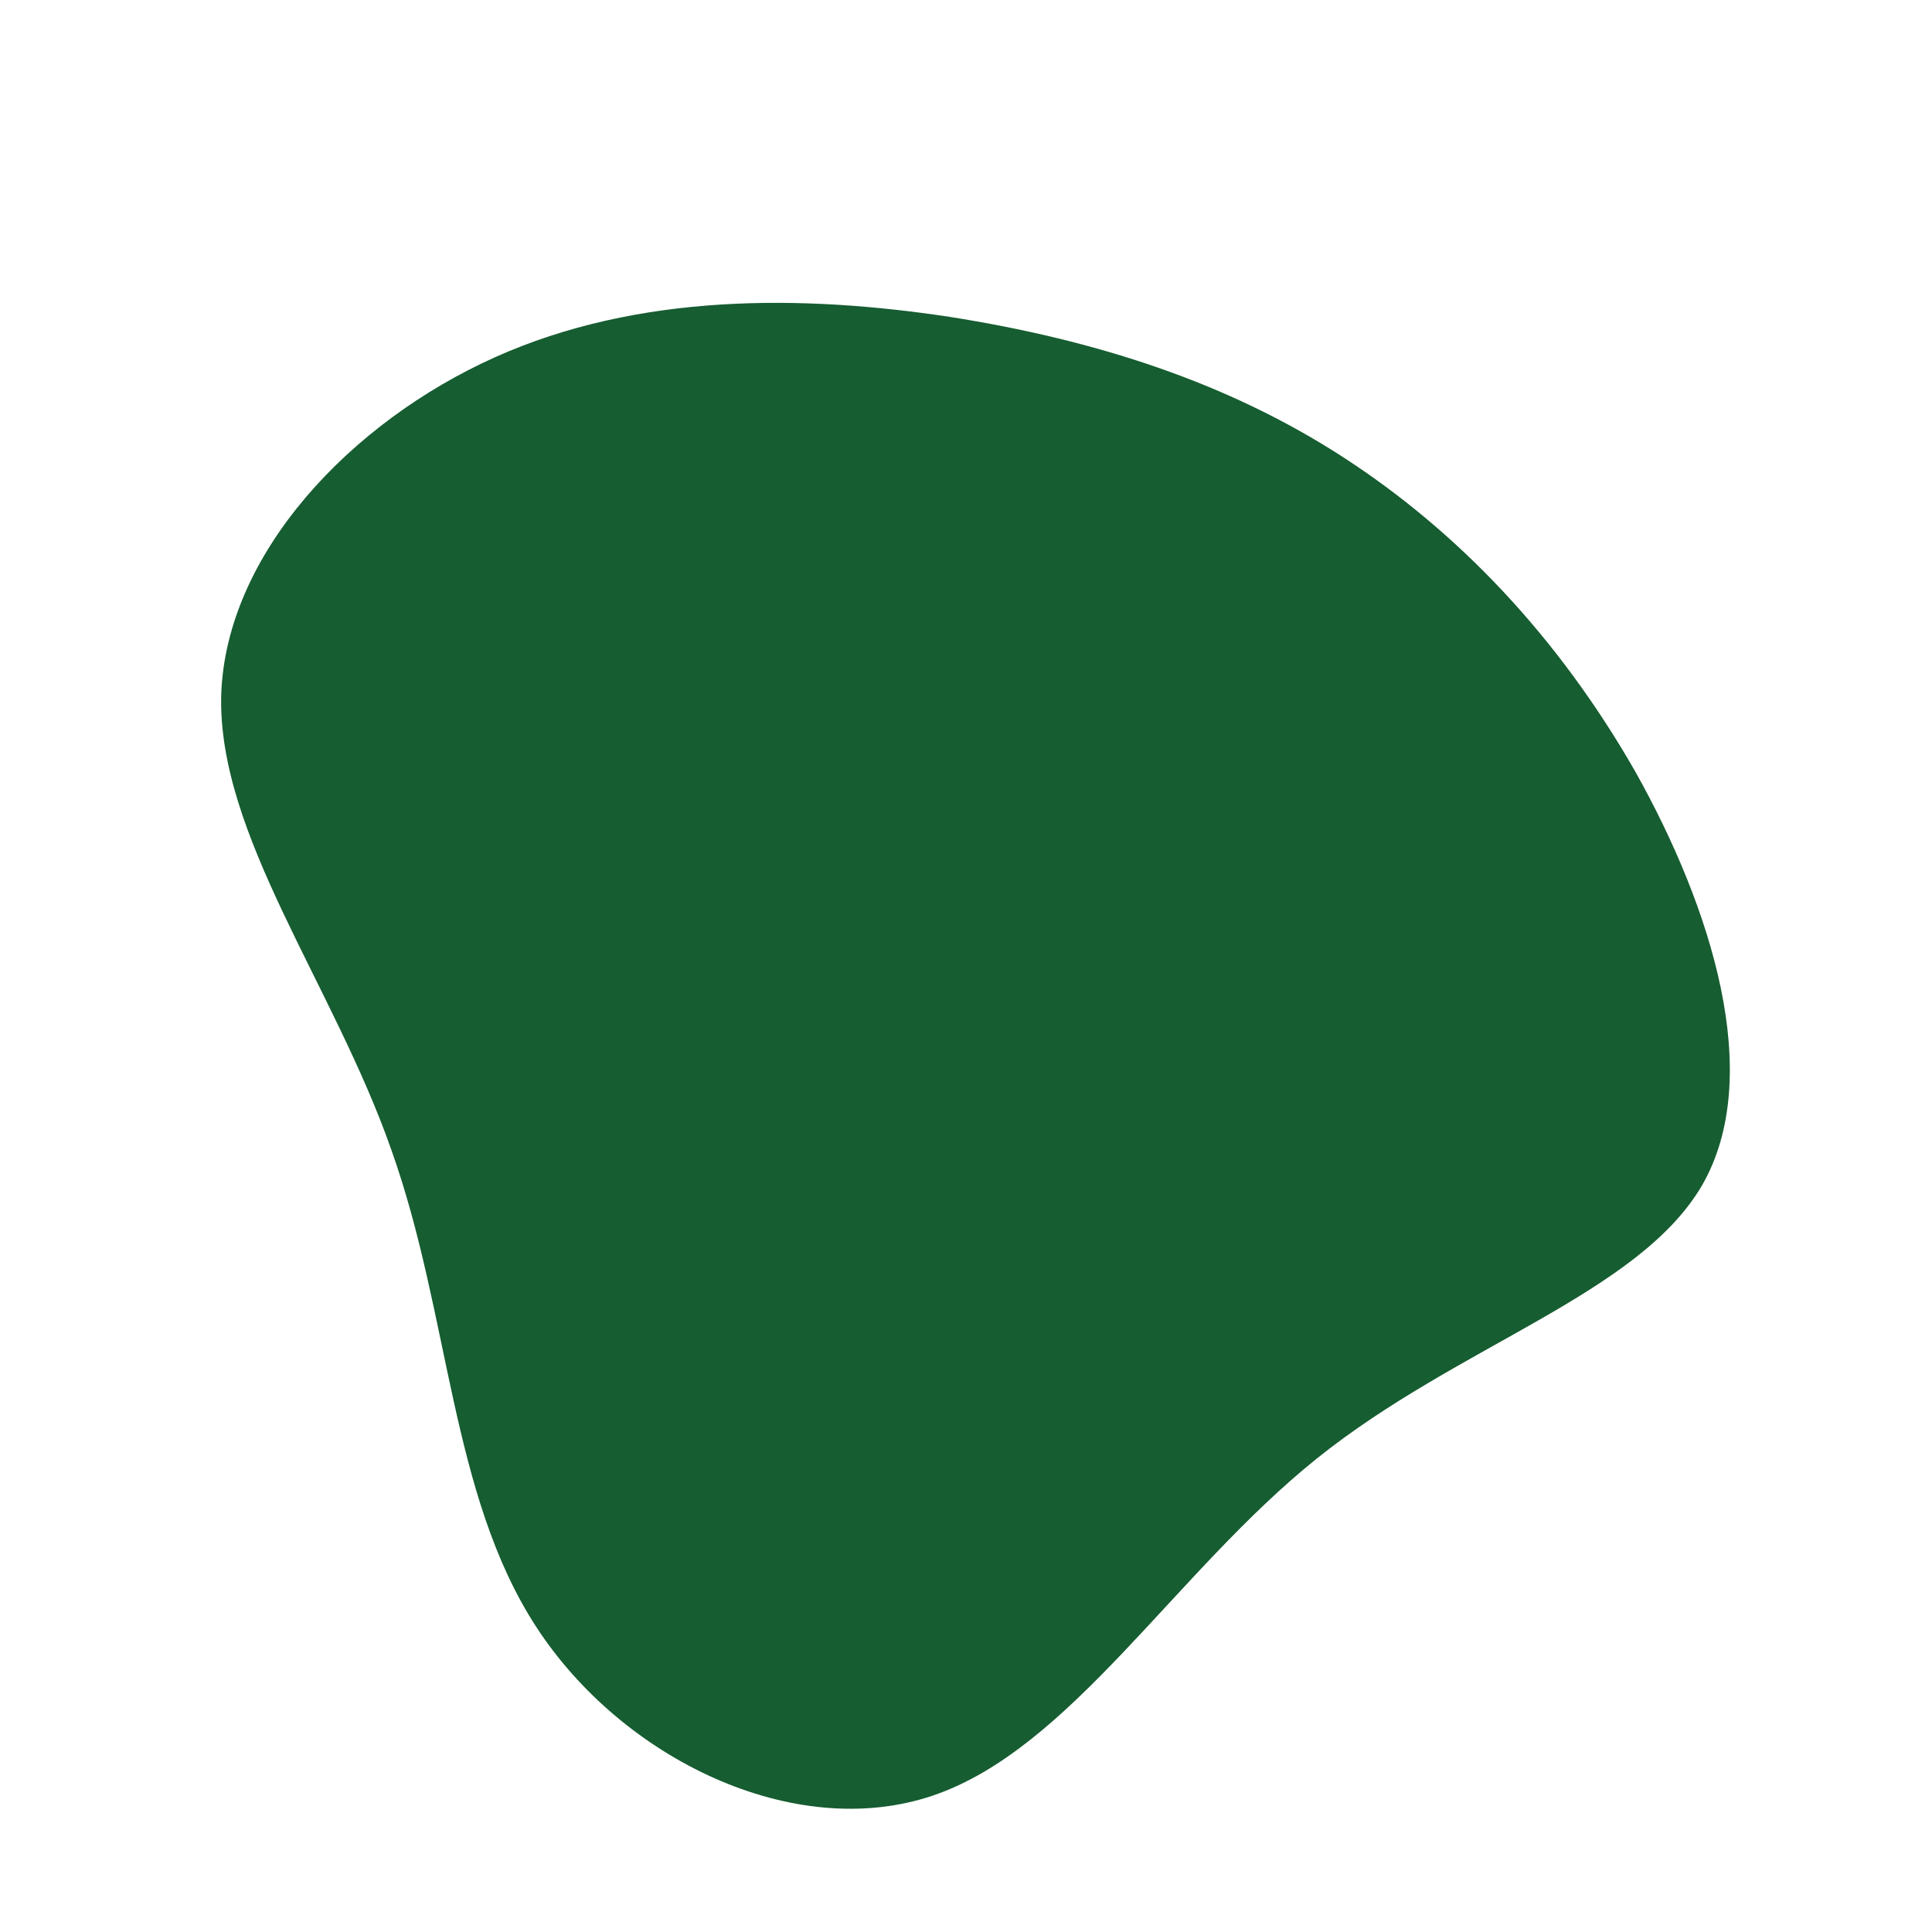 <?xml version="1.0" standalone="no"?>
<svg viewBox="0 0 200 200" xmlns="http://www.w3.org/2000/svg">
  <path fill="#165D31" d="M39,-52.7C50.9,-45,61.3,-34.1,69.3,-20.1C77.2,-6,82.7,11.4,76.2,22.7C69.6,34,51,39.2,36.3,51C21.6,62.8,10.8,81.1,-3.5,85.9C-17.8,90.7,-35.6,82.1,-44.5,68.4C-53.4,54.7,-53.4,36.1,-59.5,19C-65.5,1.9,-77.5,-13.6,-77.1,-28.1C-76.6,-42.7,-63.7,-56.3,-48.8,-63C-33.9,-69.7,-16.9,-69.5,-1.7,-67.2C13.5,-64.8,27.1,-60.4,39,-52.7Z" transform="translate(100 100)" />
</svg>

